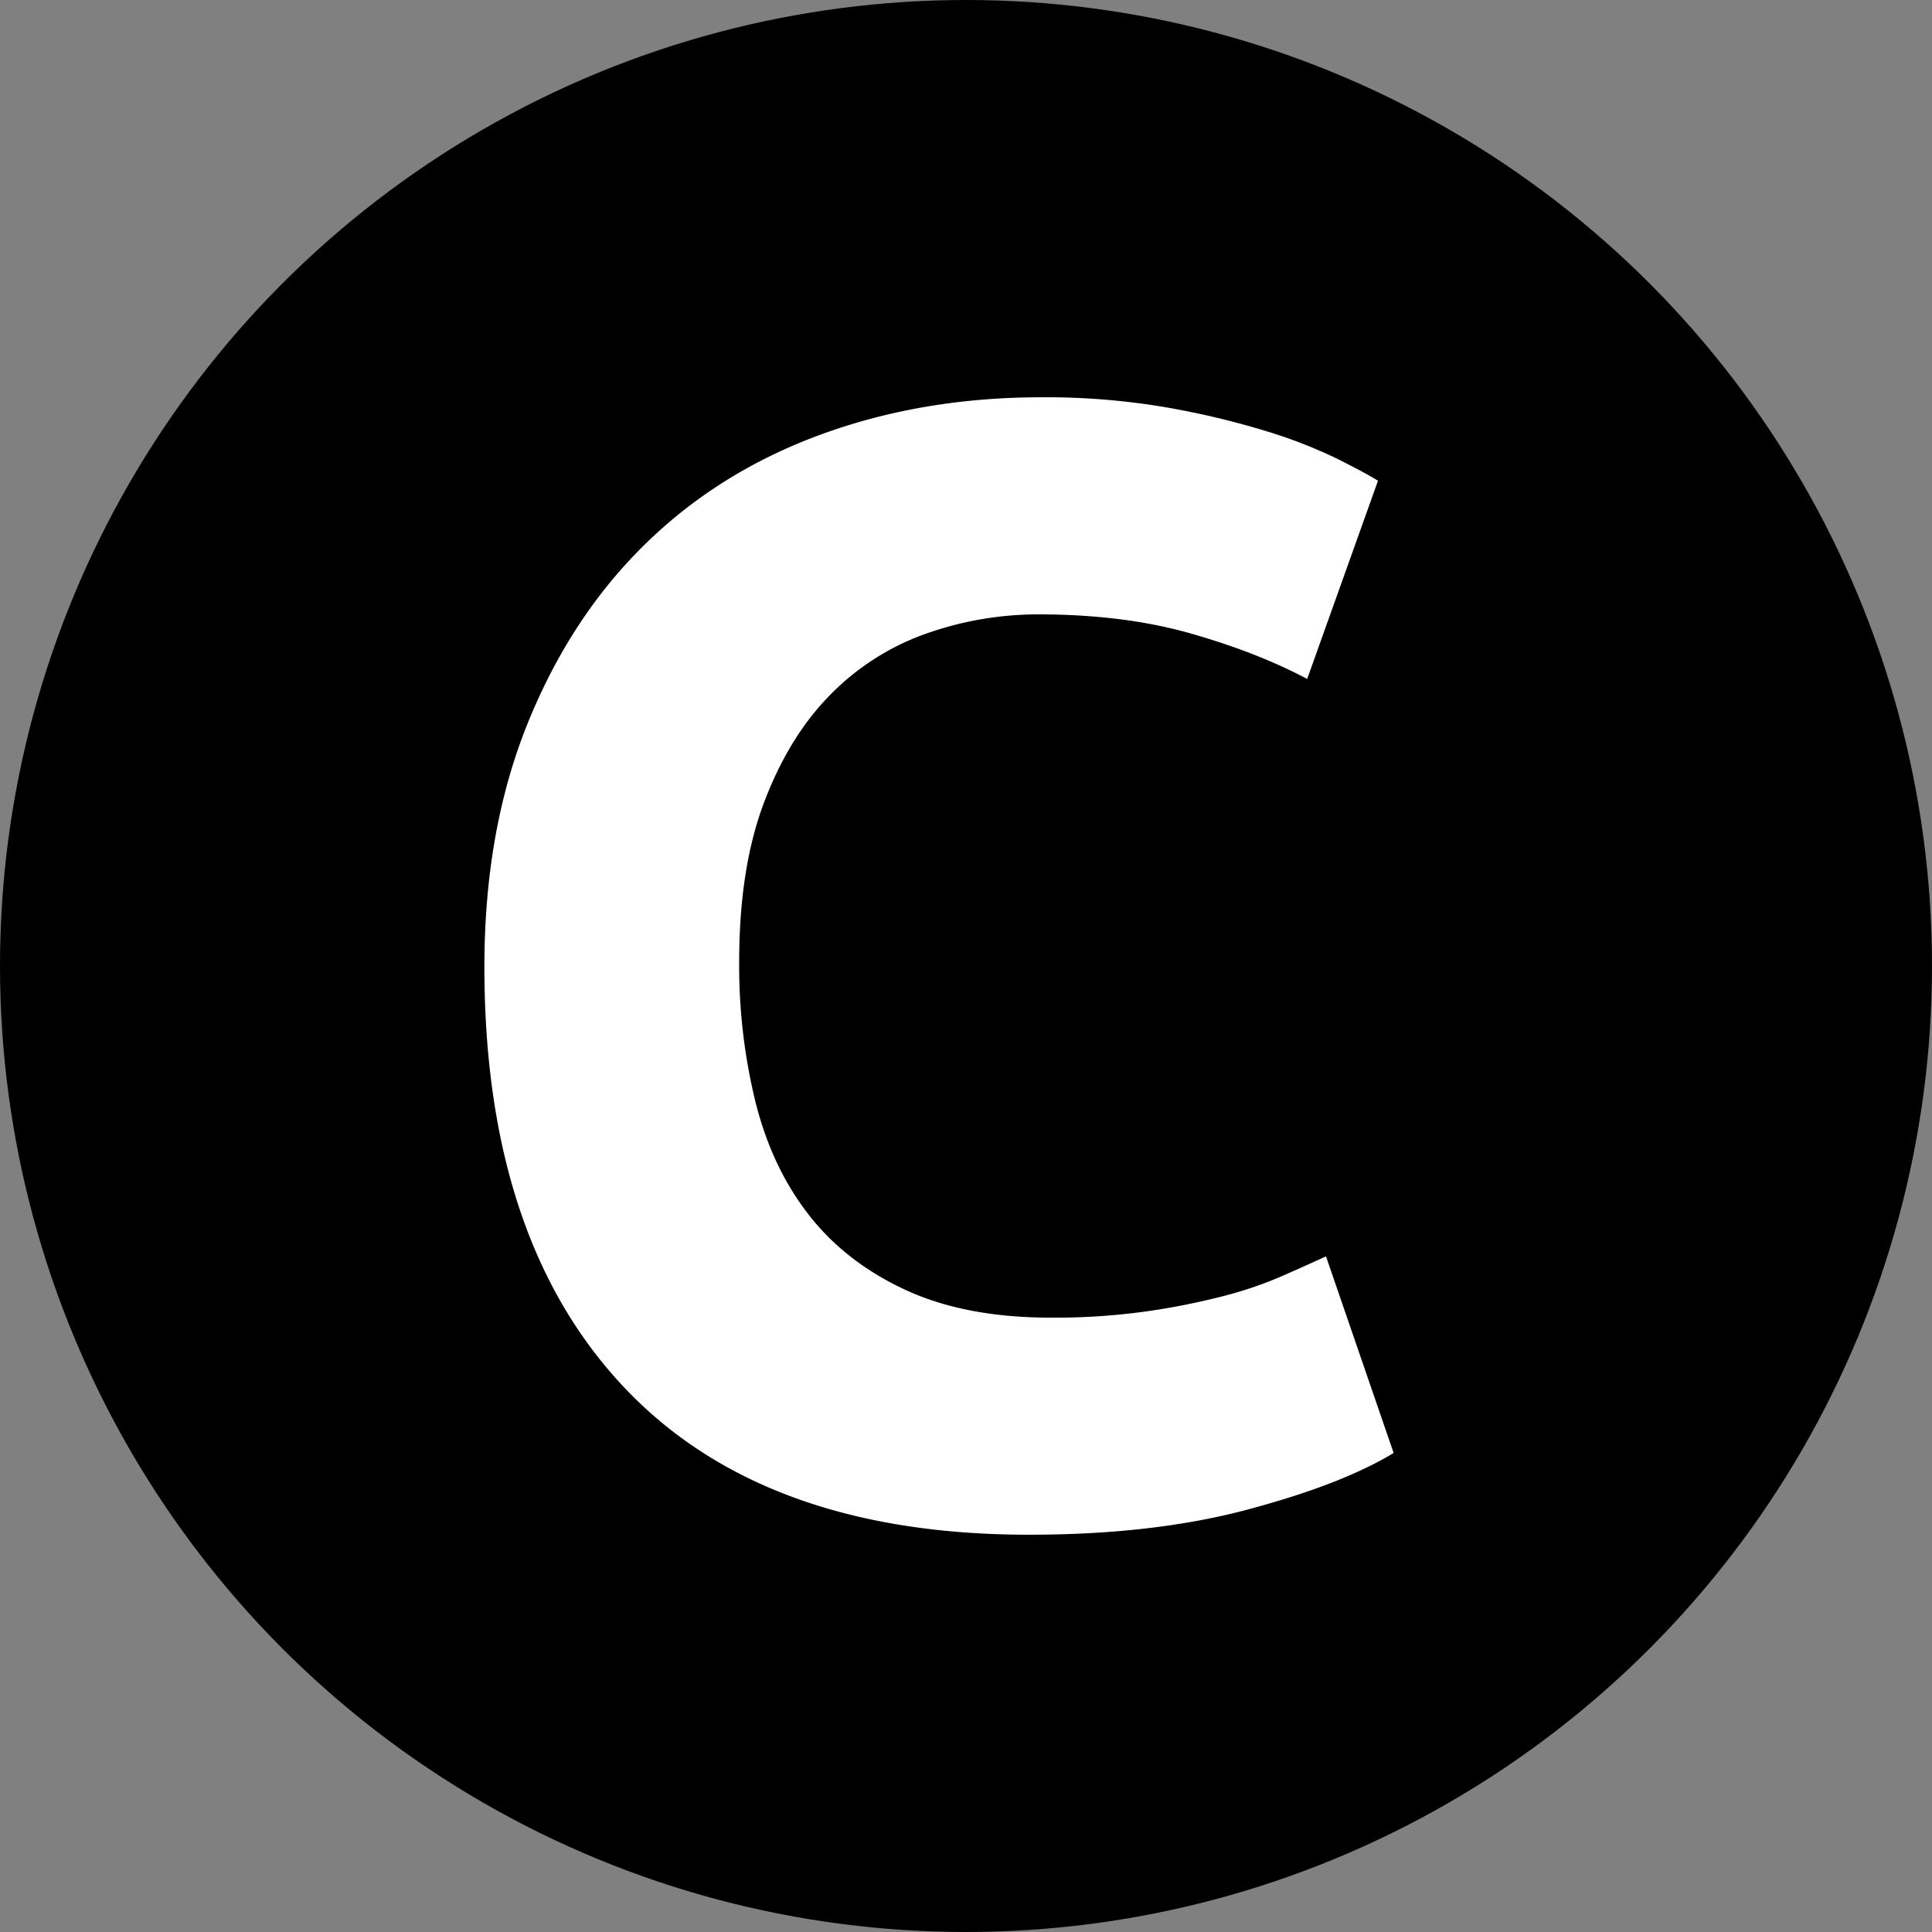 <svg xmlns="http://www.w3.org/2000/svg" viewBox="0 0 788.64 788.64"><rect x="0" y="0" width="788.64" height="788.64" fill="#808080" stroke="none"/><defs><style>.cls-1{fill:#fff;}</style></defs><g id="Layer_2" data-name="Layer 2"><g id="Layer_1-2" data-name="Layer 1"><circle cx="394.32" cy="394.32" r="394.32"/><path class="cls-1" d="M419.92,626.47q-108.53,0-165.36-60.37T197.73,394.64q0-55.22,17.34-98.57t47.52-73.21q30.18-29.87,71.92-45.28t90.55-15.41a290.35,290.35,0,0,1,51.37,4.18A335.93,335.93,0,0,1,516.89,176a199.11,199.11,0,0,1,28.9,11.24q11.57,5.78,16.7,9l-28.9,80.91Q513,266.22,485.75,258.5t-62-7.71a136.83,136.83,0,0,0-45.28,7.71,102.42,102.42,0,0,0-39.17,24.72q-17,17-27.29,44t-10.28,65.5a233.57,233.57,0,0,0,6.75,57.48q6.74,26.65,21.83,45.91t39.49,30.51q24.41,11.24,59.08,11.24a269.73,269.73,0,0,0,39.18-2.57,288.75,288.75,0,0,0,30.82-6.1,160.94,160.94,0,0,0,23.76-8q10.27-4.49,18.63-8.35l27.61,80.27q-21.2,12.85-59.72,23.12T419.92,626.47Z"/></g></g></svg>